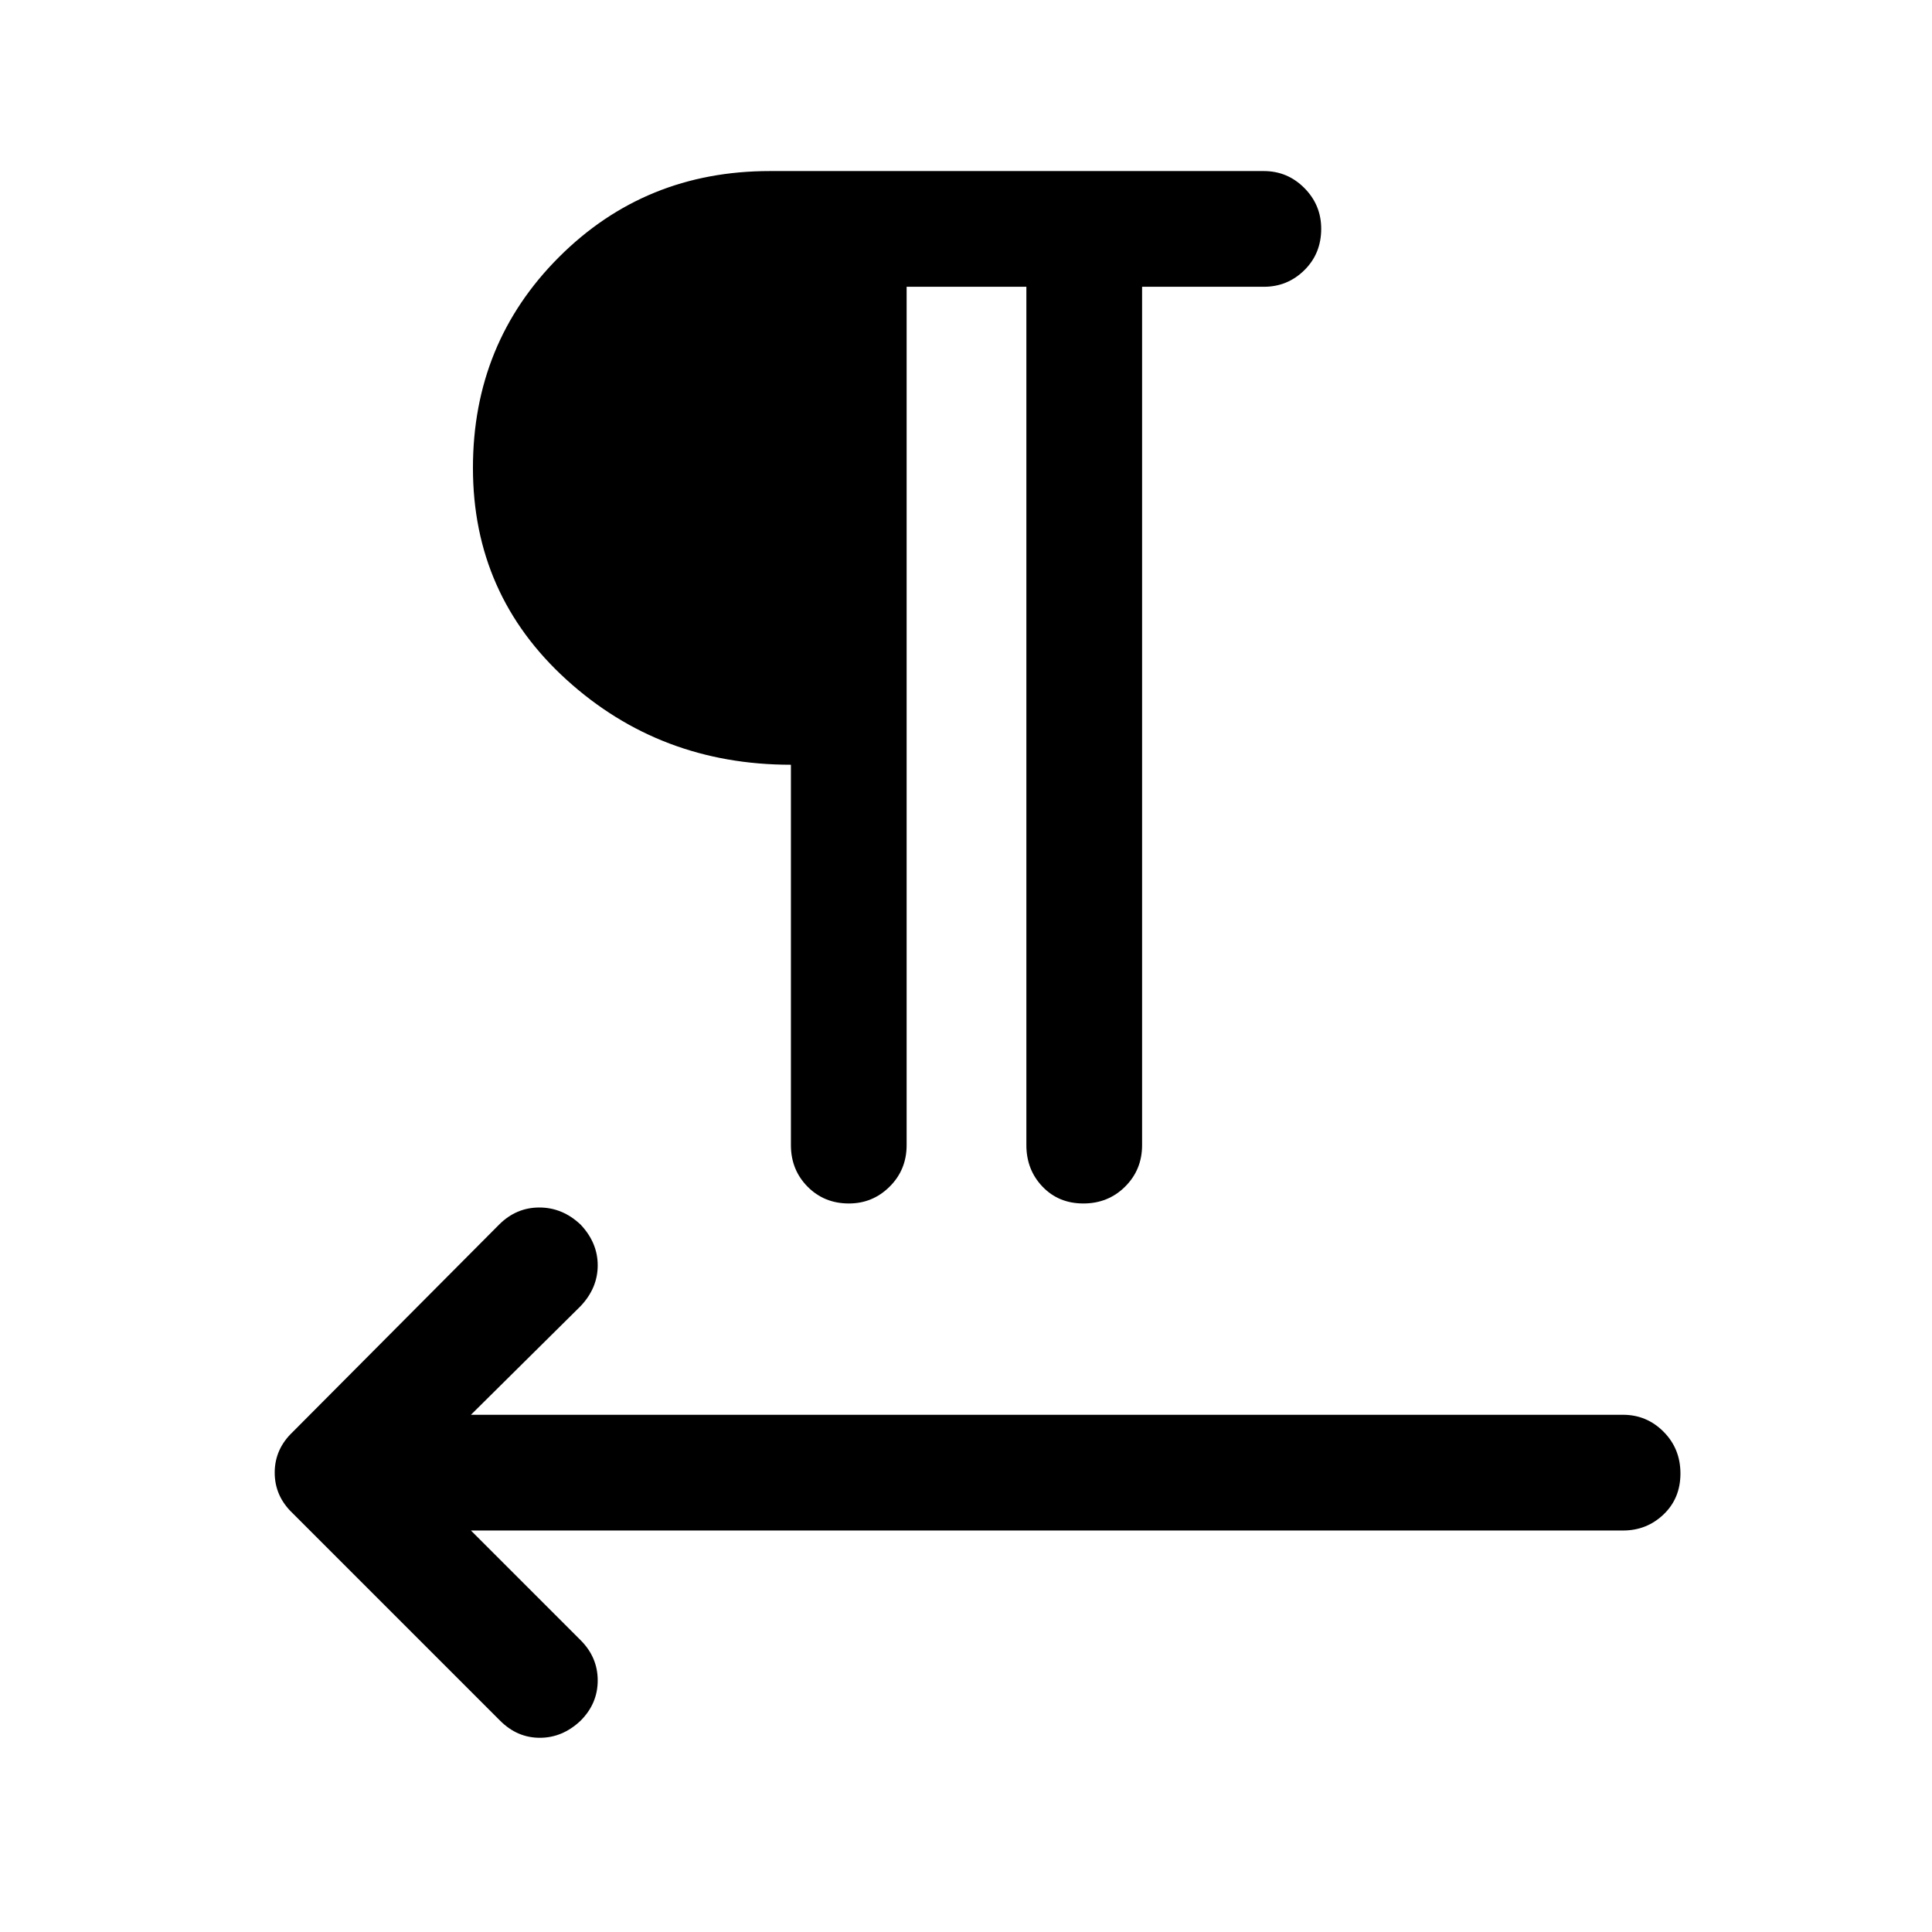 <svg xmlns="http://www.w3.org/2000/svg" height="48" viewBox="0 -960 960 960" width="48"><path d="M450.5-817.5V-391q0 12.25-8.43 20.62-8.42 8.38-20.25 8.38-12.32 0-20.57-8.38Q393-378.75 393-391v-189q-65 0-111.5-42.25T235-727.5q0-62 42.75-104.75T382.5-875H628q11.75 0 20.13 8.43 8.37 8.42 8.37 20.25 0 12.32-8.37 20.57-8.38 8.25-20.13 8.25h-60.5V-391q0 12.25-8.43 20.62-8.42 8.38-20.75 8.38-12.32 0-20.32-8.38-8-8.37-8-20.62v-426.5h-59.5ZM234-199.5l54.5 54.5q8.5 8.5 8.5 20t-8.5 20q-9 8.5-20.25 8.5T248.5-105l-103-103q-9-8.5-9-20.25t9-20.25l102.5-103q8.5-8.5 20-8.5t20.5 8.5q8.5 9 8.5 20.25T288.5-311L234-257h572.5q11.75 0 20.13 8.43 8.37 8.42 8.37 20.75 0 12.32-8.37 20.32-8.38 8-20.13 8H234Z"/></svg>
